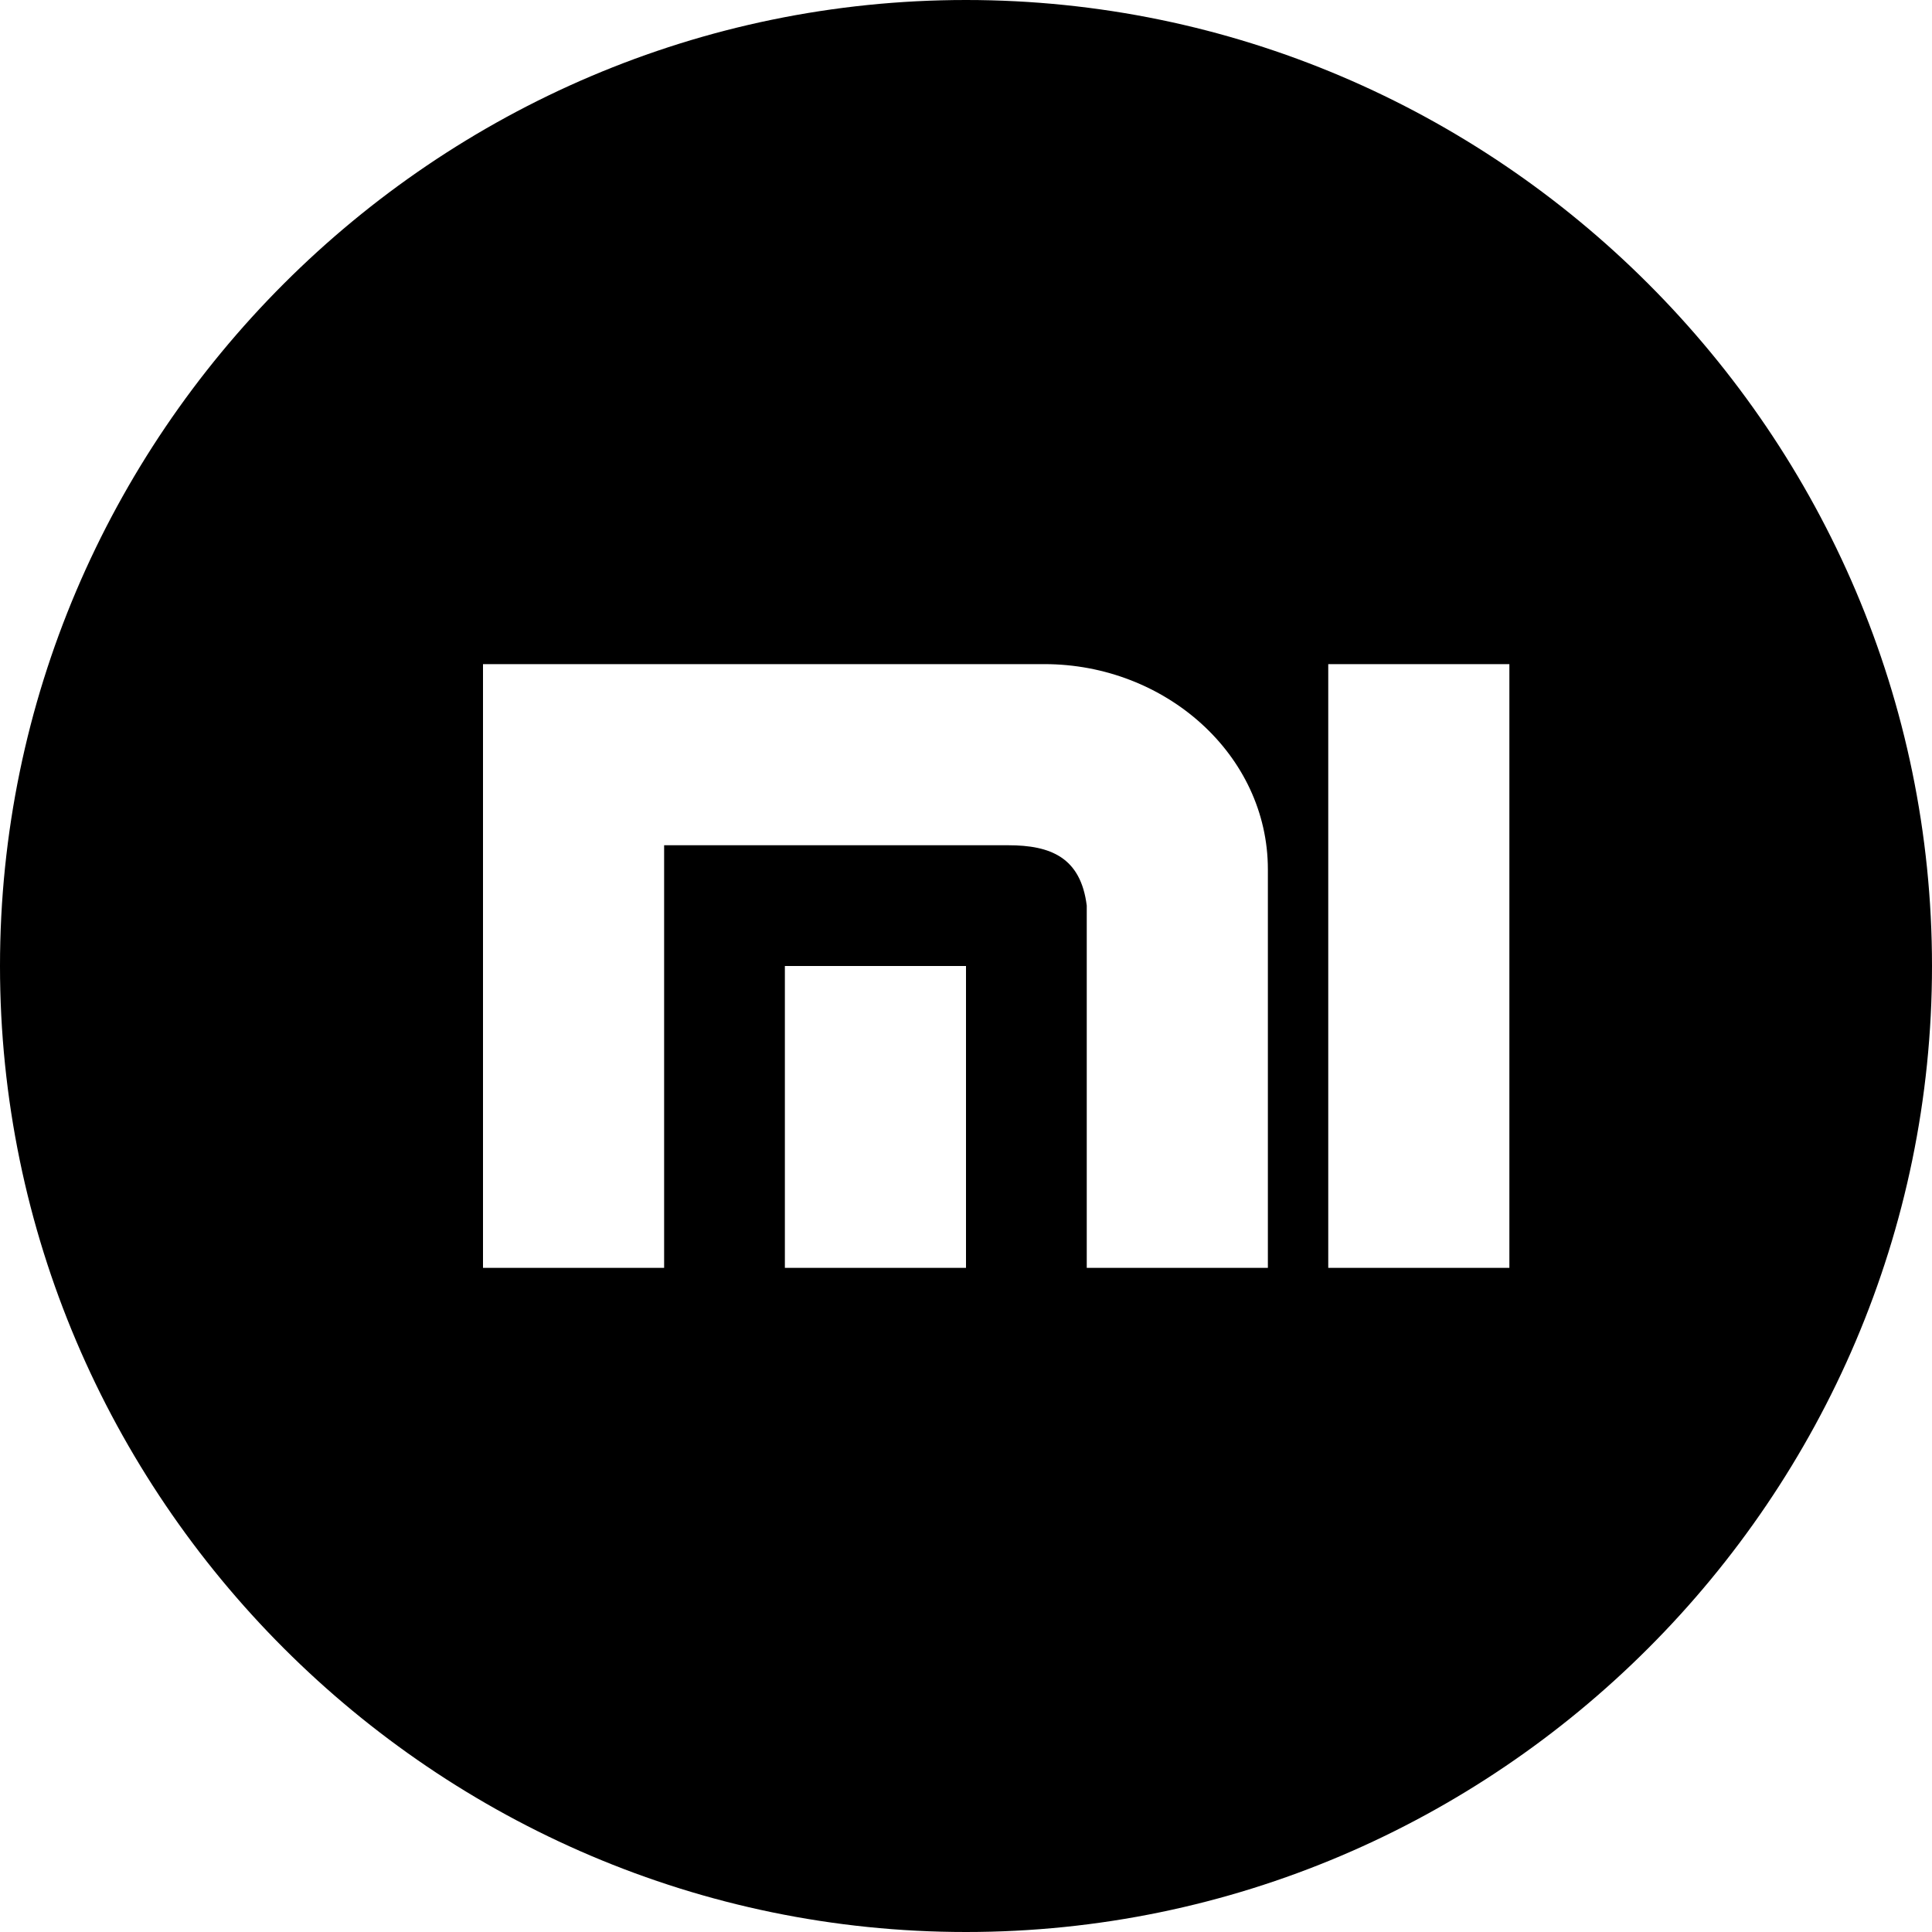 <svg xmlns="http://www.w3.org/2000/svg" xmlns:xlink="http://www.w3.org/1999/xlink" width="200" height="200" class="icon" p-id="3021" t="1554568172649" version="1.1" viewBox="0 0 1024 1024"><defs><style type="text/css"/></defs><path d="M512 0C230.4 0 0 230.4 0 512s230.4 512 512 512 512-230.4 512-512S793.6 0 512 0z m0 672h-96v-160h96v160z m160 0h-96v-137.6V480c-3.2-25.6-19.2-32-41.6-32H352v224H256V352h297.6c64 0 118.4 48 118.4 108.8V672z m128 0h-96V352h96v320z" p-id="3022"/></svg>